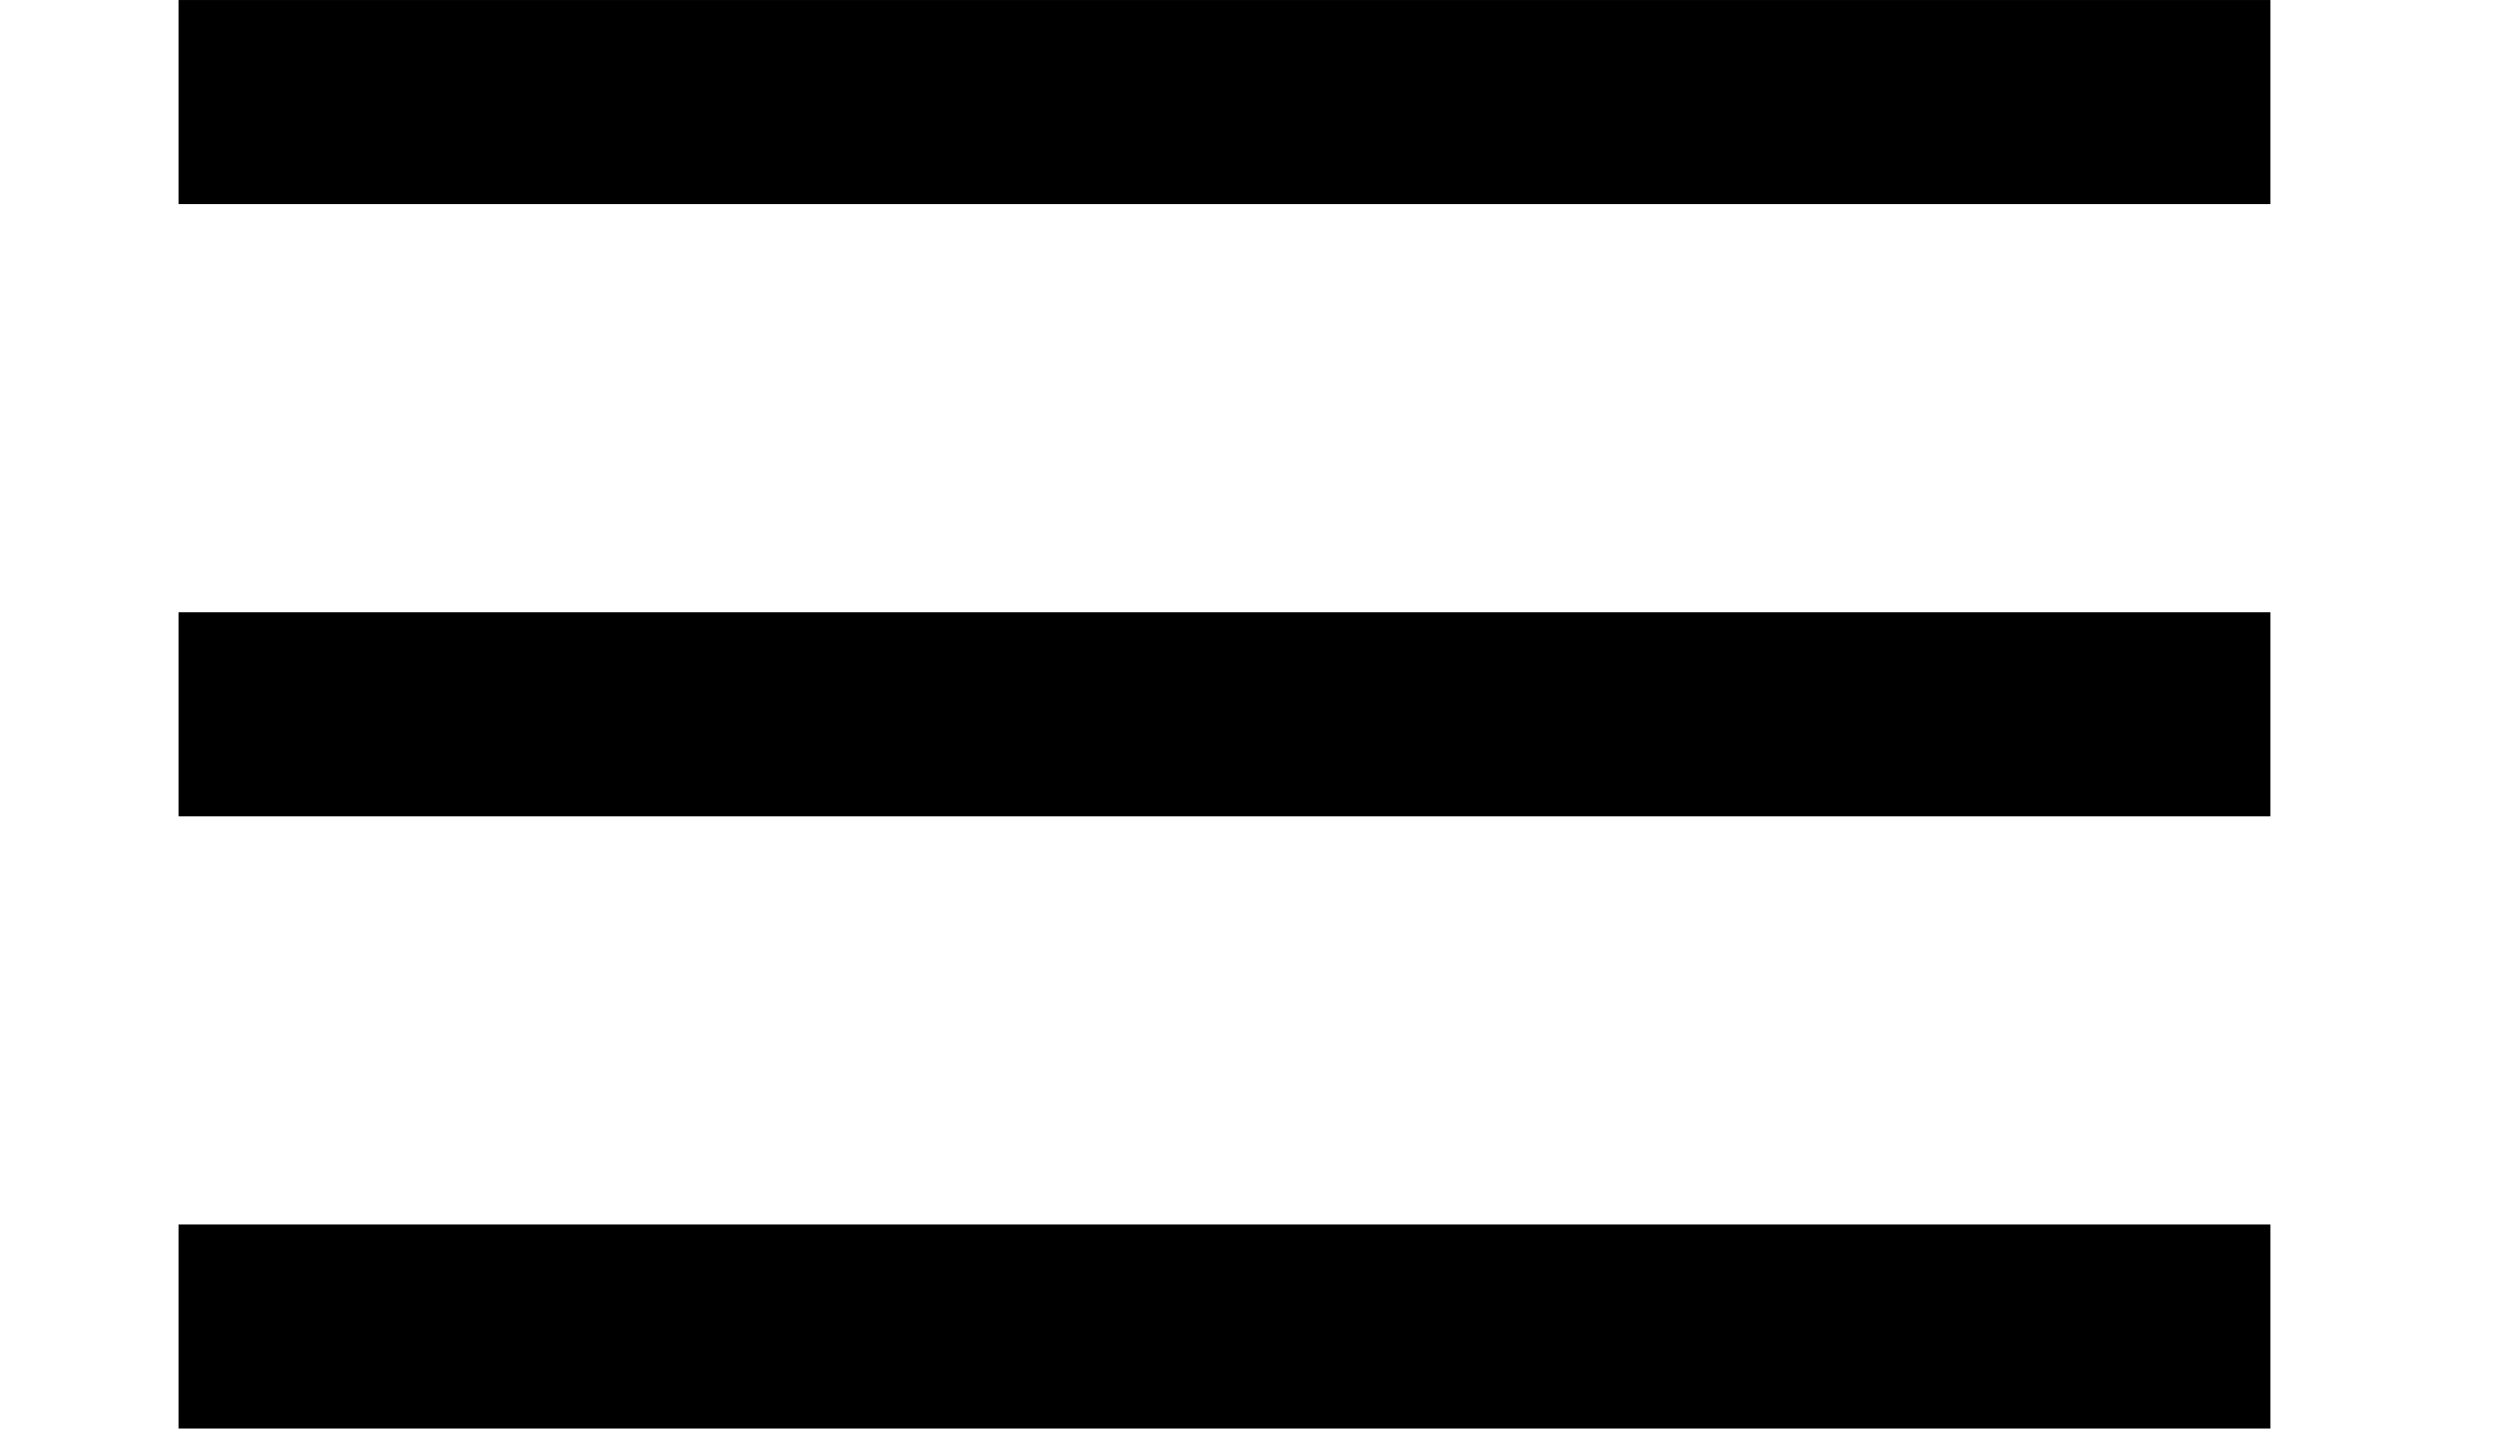 <svg width="21" height="12" version="1.1" xmlns="http://www.w3.org/2000/svg" viewBox="0 0 48 32">
<title>icon-menu</title>
<path stroke-linejoin="miter" stroke-linecap="butt" stroke-miterlimit="4" stroke-width="4.571" stroke="#000" d="M0 2.286h46.857"></path>
<path stroke-linejoin="miter" stroke-linecap="butt" stroke-miterlimit="4" stroke-width="4.571" stroke="#000" d="M0 16h46.857"></path>
<path stroke-linejoin="miter" stroke-linecap="butt" stroke-miterlimit="4" stroke-width="4.571" stroke="#000" d="M0 29.714h46.857"></path>
</svg>
